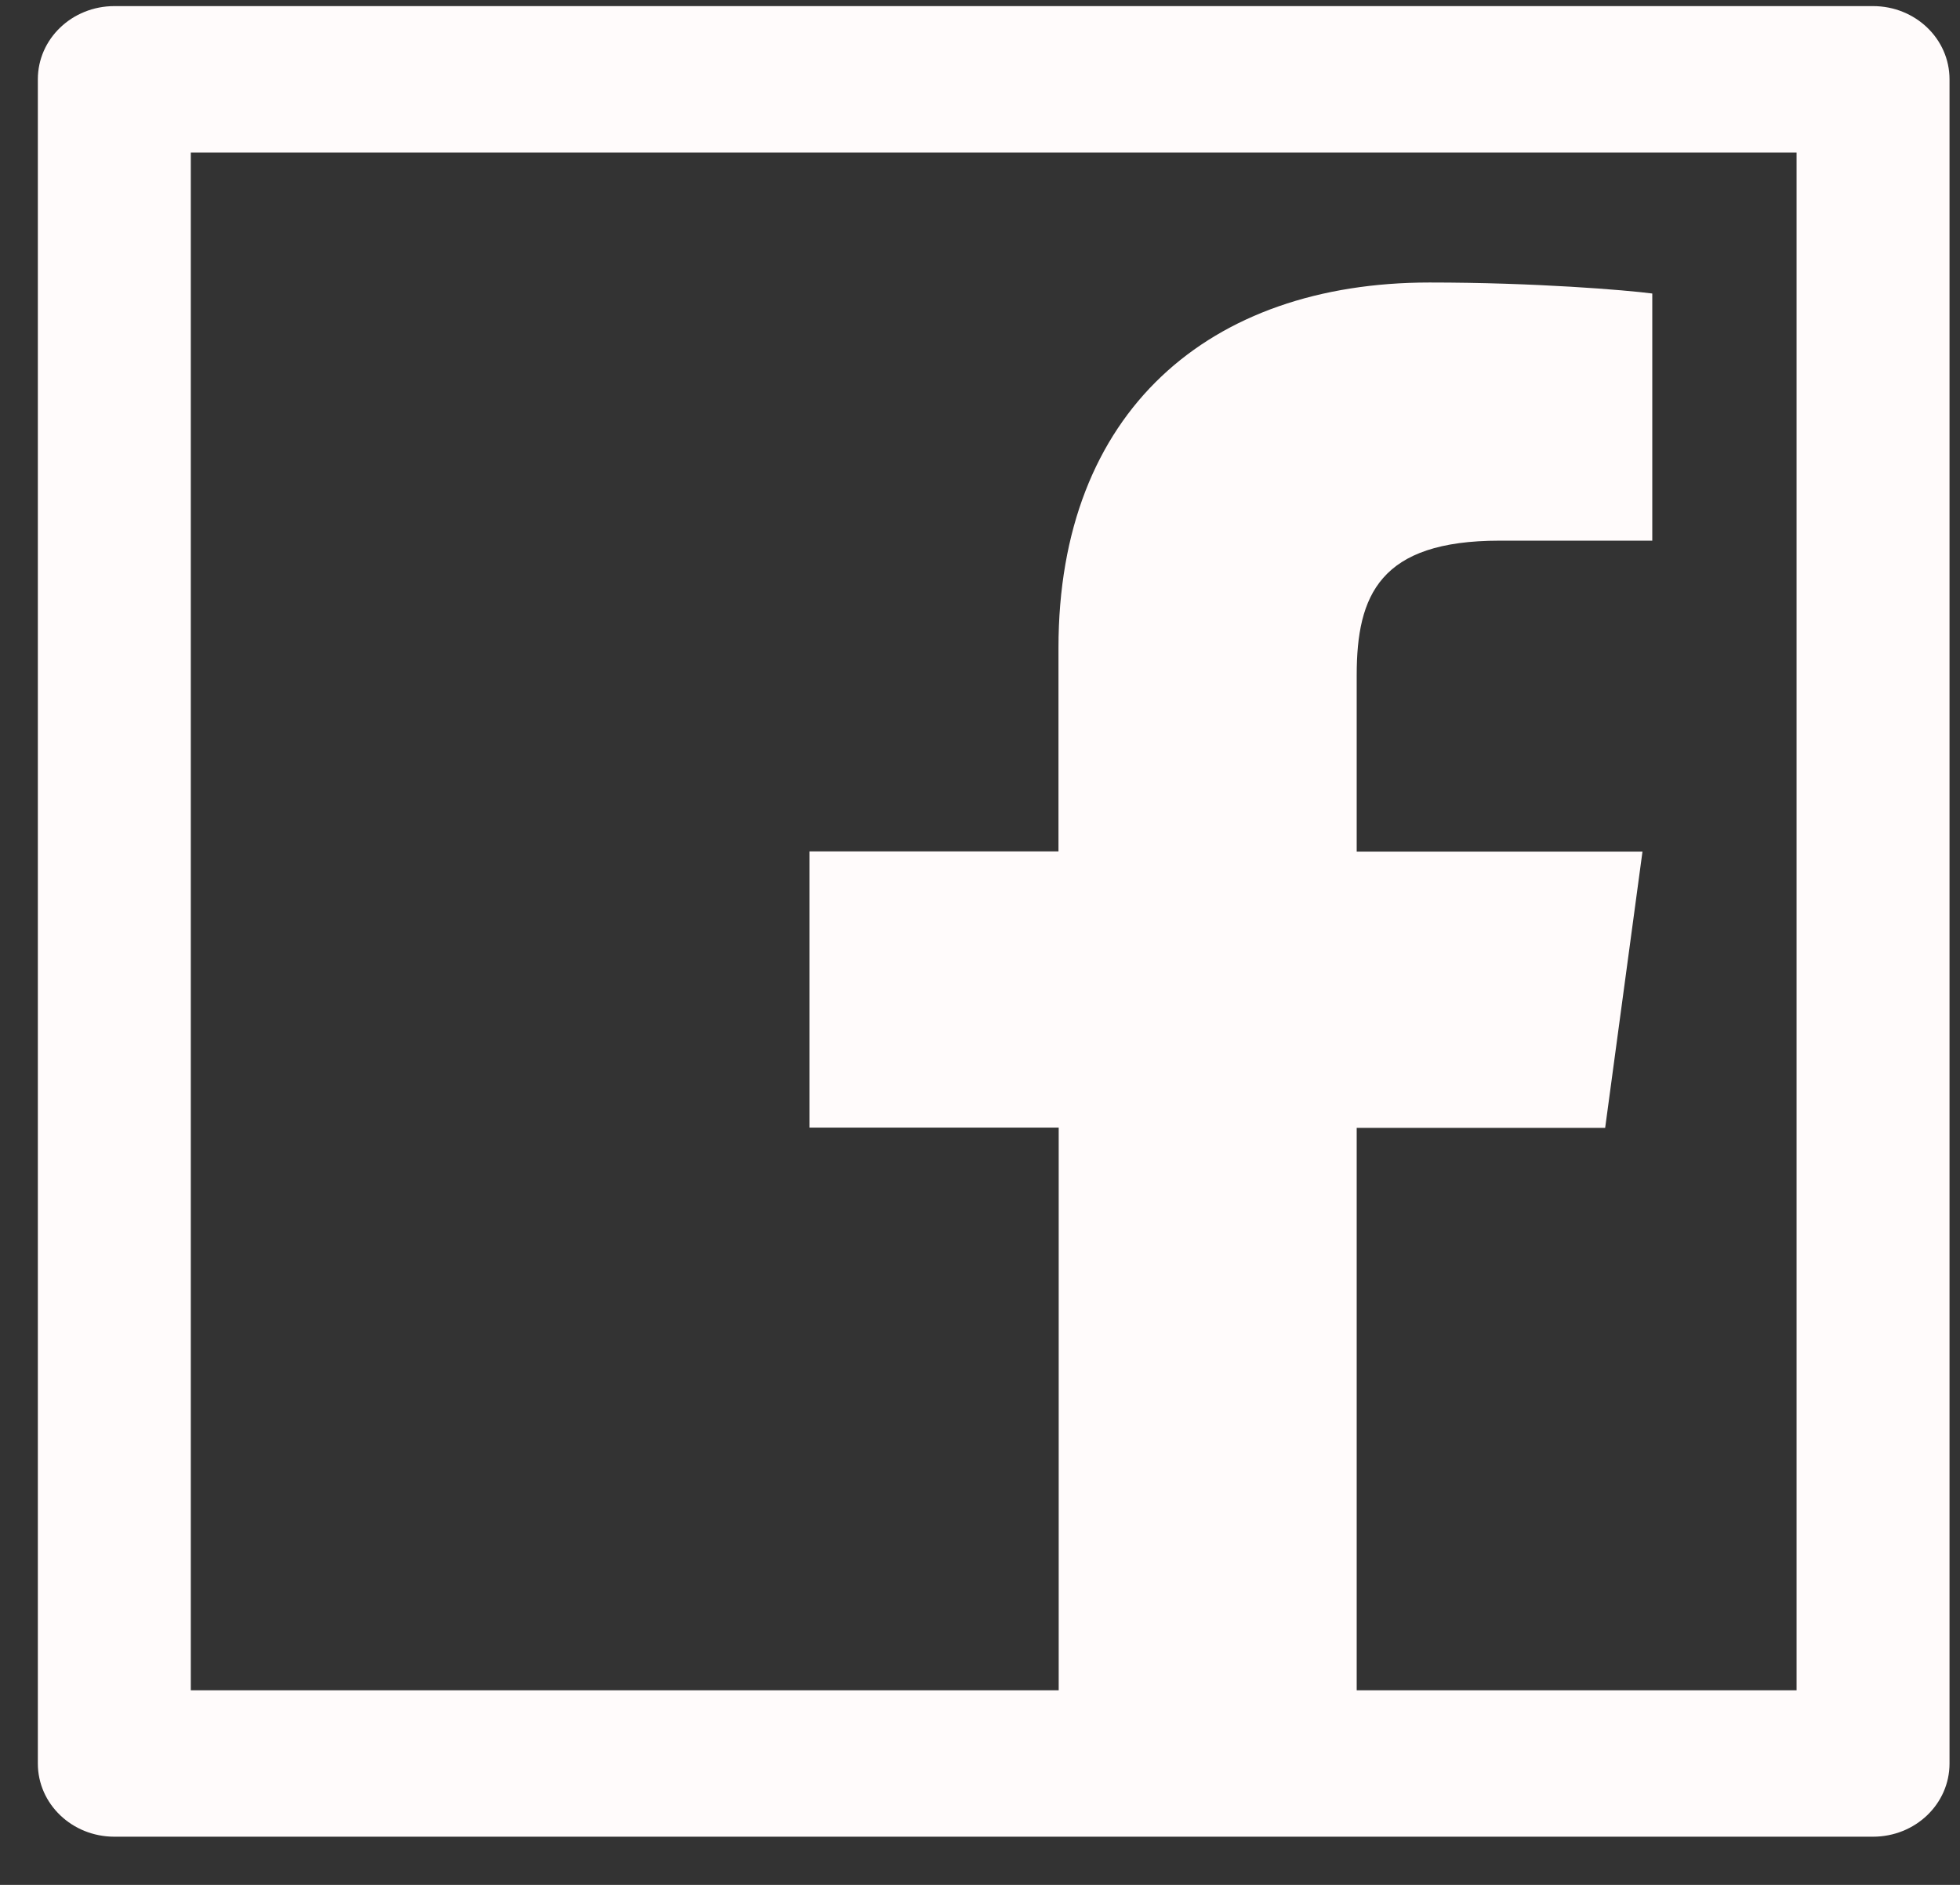 <svg width="26" height="25" viewBox="0 0 26 25" fill="none" xmlns="http://www.w3.org/2000/svg">
<rect x="0" y="0" width="26" height="25" fill="#333333" stroke="none"/>
<path d="M24.846 0.081H1.517C0.956 0.081 0.502 0.515 0.502 1.052V23.39C0.502 23.927 0.956 24.361 1.517 24.361H24.846C25.408 24.361 25.861 23.927 25.861 23.39V1.052C25.861 0.515 25.408 0.081 24.846 0.081ZM23.832 22.419H17.997V14.959H21.293L21.788 11.295H17.997V8.955C17.997 7.893 18.304 7.171 19.892 7.171H21.918V3.893C21.566 3.847 20.364 3.747 18.963 3.747C16.041 3.747 14.041 5.456 14.041 8.591V11.292H10.738V14.956H14.044V22.419H2.531V2.023H23.832V22.419Z" fill="#FFFBFB"/>
</svg>
